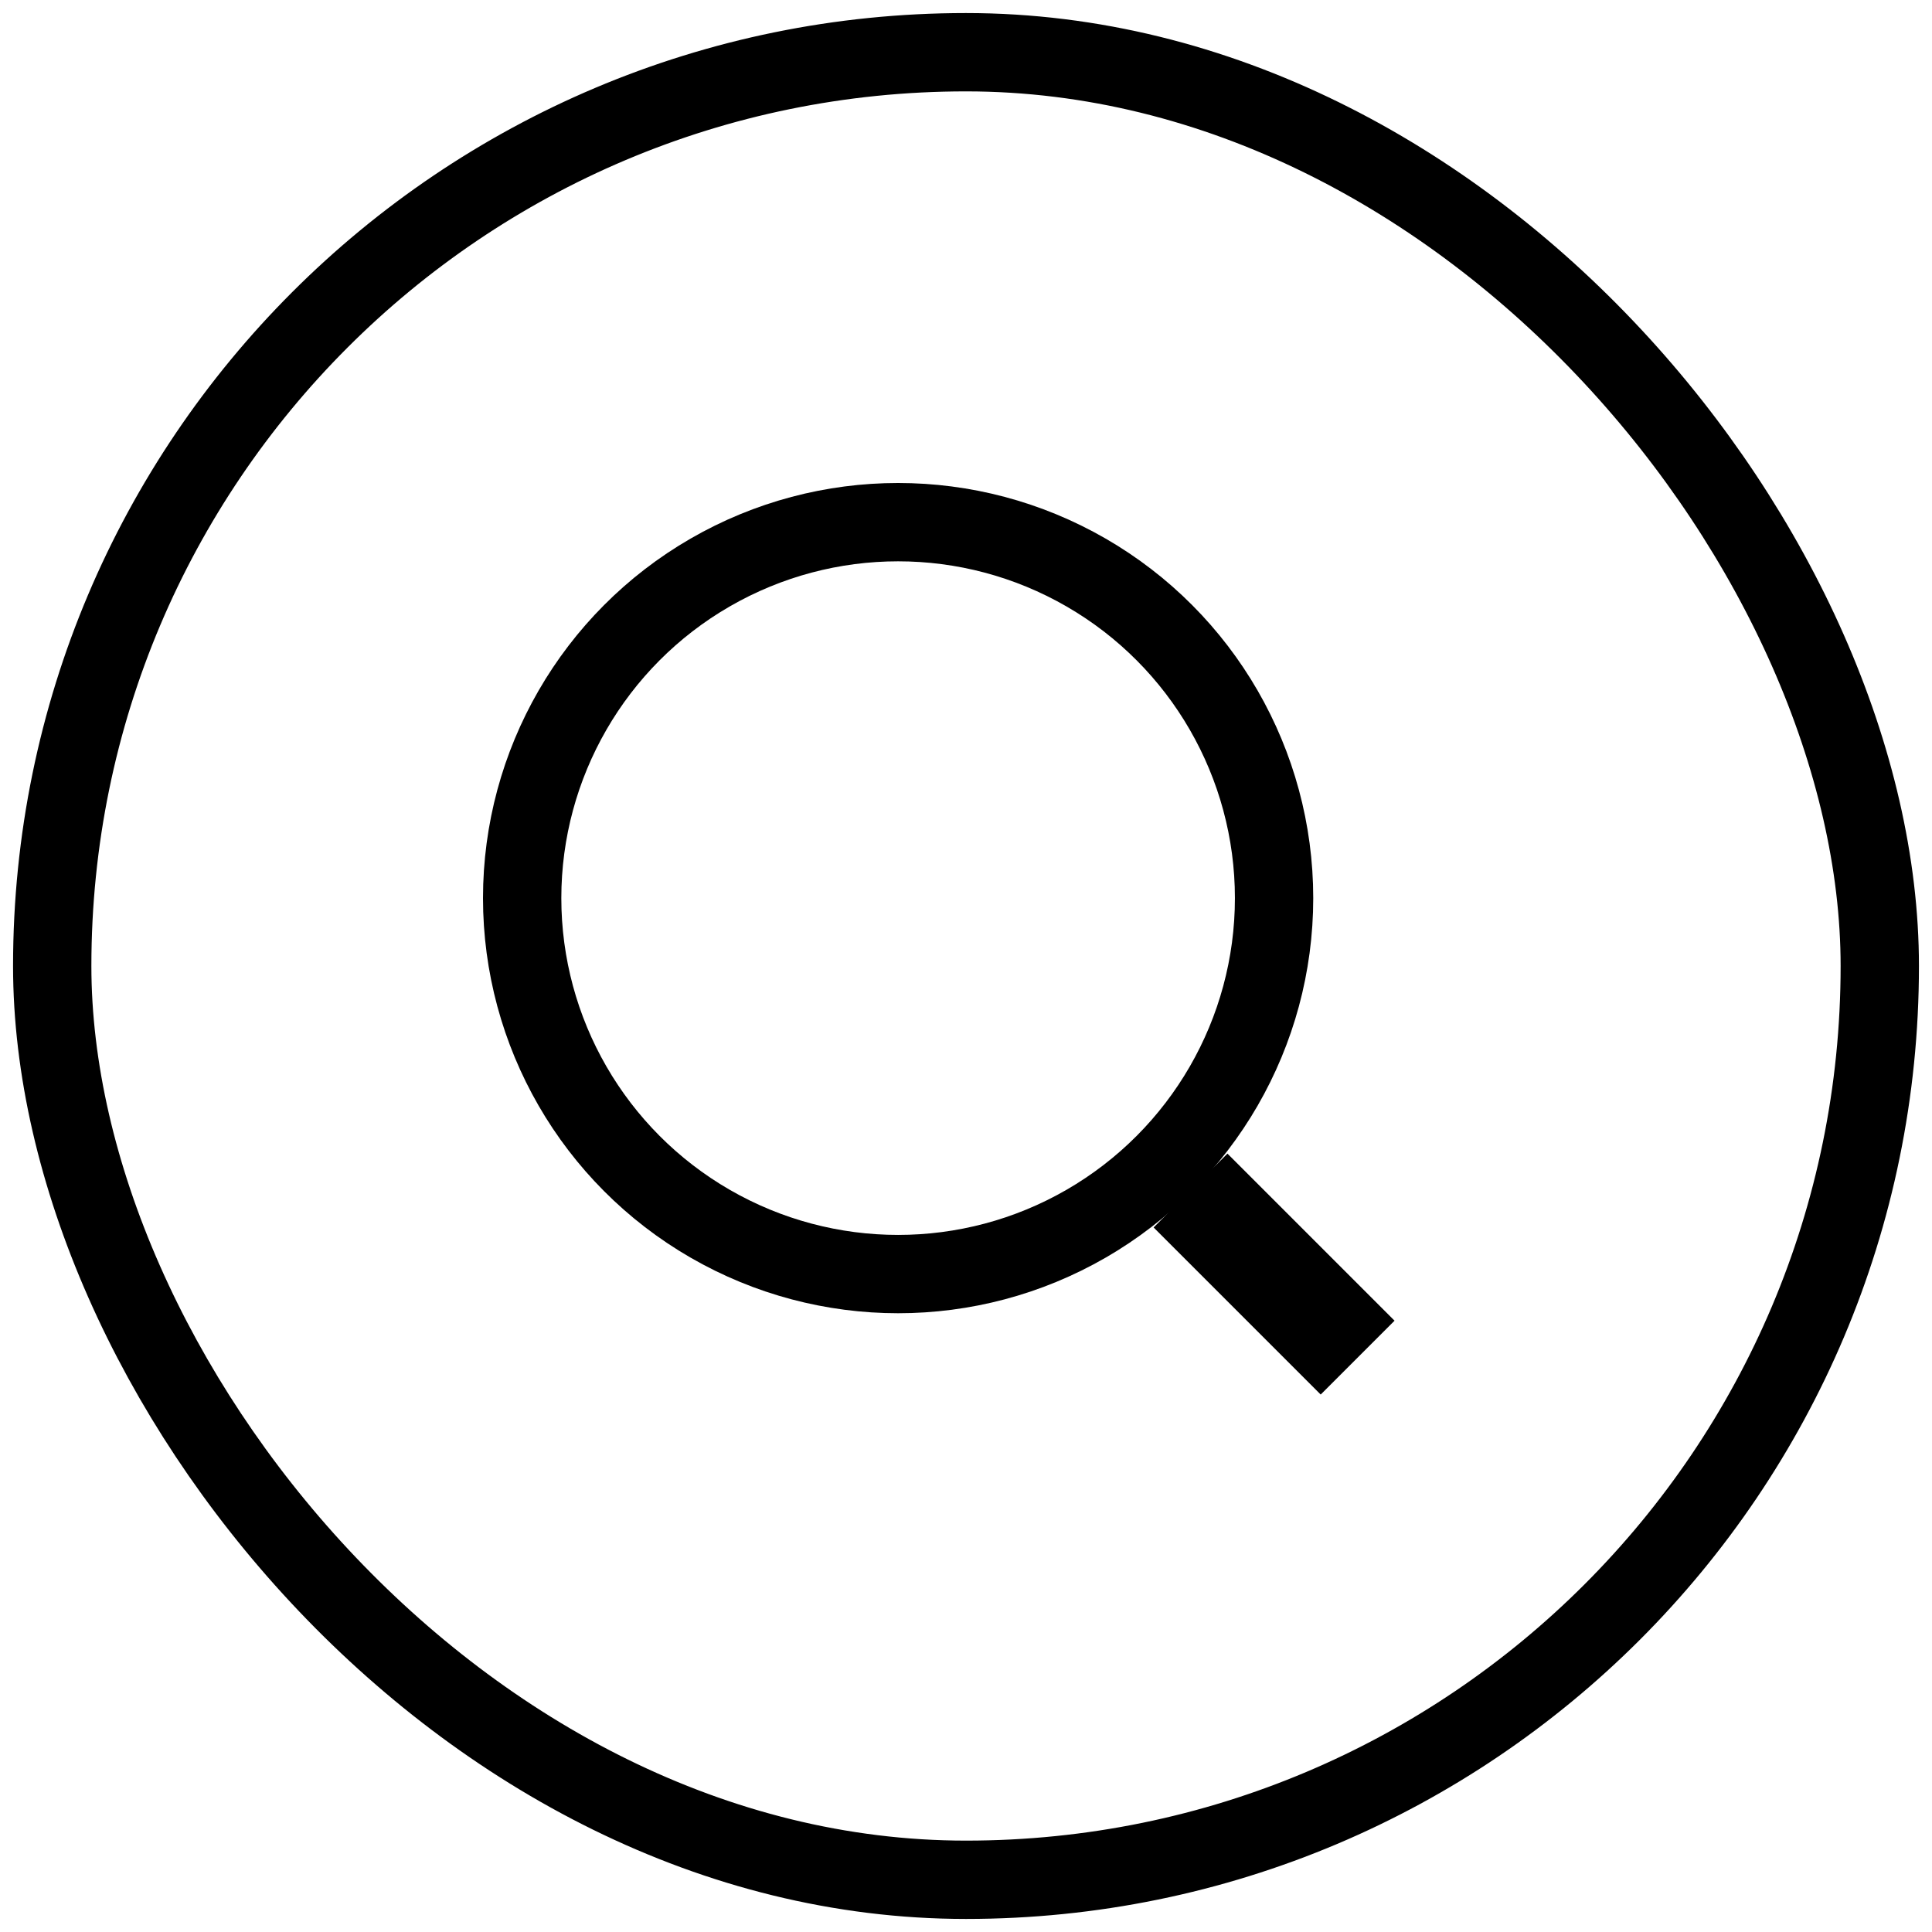 <?xml version="1.0" encoding="UTF-8"?>
<svg width="37px" height="37px" viewBox="0 0 37 37" version="1.1" xmlns="http://www.w3.org/2000/svg" xmlns:xlink="http://www.w3.org/1999/xlink">
    <title>searchcopycopy</title>
    <g id="組件" stroke="none" stroke-width="1" fill="none" fill-rule="evenodd">
        <g id="web-header" transform="translate(-1314, -33)" stroke="#000000">
            <g id="searchcopycopy" transform="translate(1315, 34)">
                <rect id="矩形copy" stroke-width="1.5" x="0" y="0" width="35" height="35" rx="17.5"></rect>
                <g id="loopcopy" transform="translate(9, 9)">
                    <circle id="Oval" stroke-width="1.5" cx="7.2" cy="7.2" r="7.2"></circle>
                    <line x1="12.8" y1="12.8" x2="16" y2="16" id="Path-3" stroke-width="2"></line>
                </g>
            </g>
        </g>
    </g>
</svg>